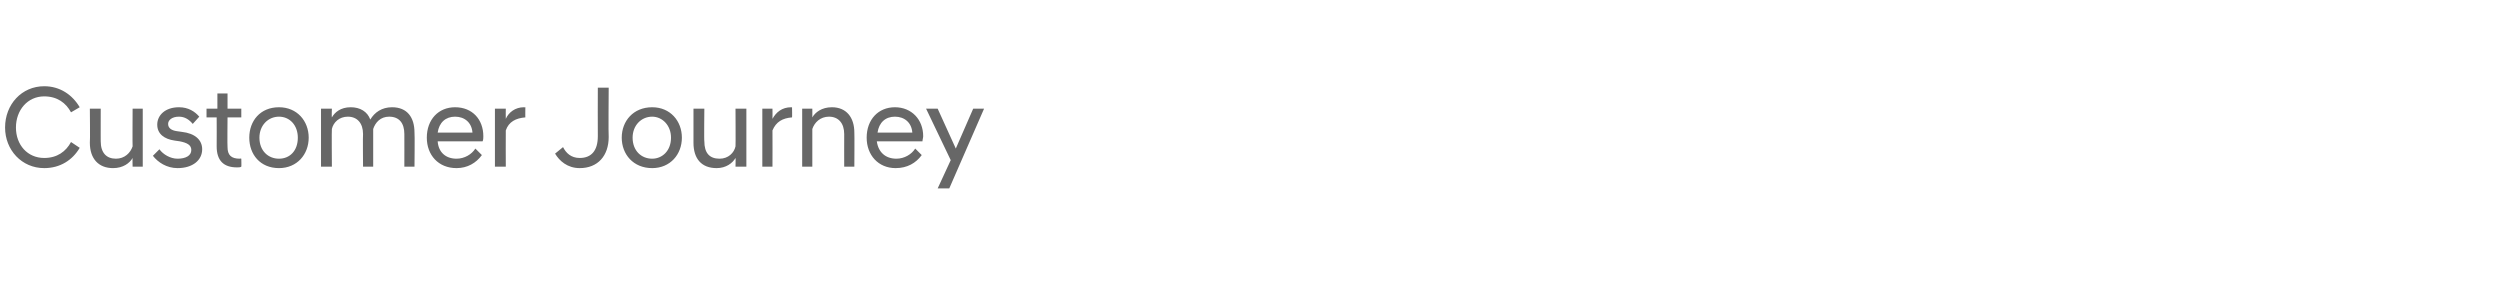 <?xml version="1.0" standalone="no"?>
<!DOCTYPE svg PUBLIC "-//W3C//DTD SVG 1.1//EN" "http://www.w3.org/Graphics/SVG/1.1/DTD/svg11.dtd">
<svg xmlns="http://www.w3.org/2000/svg" version="1.1" width="345px" height="38.9px" viewBox="0 -1 345 38.9" style="top:-1px">
  <desc>Customer Journey</desc>
  <defs/>
  <g id="Polygon288589">
    <path d="M 0.7 16.6 C 0.7 13.4 3 10.9 6.1 10.9 C 8.3 10.9 10 12.1 11 13.8 C 11 13.8 9.8 14.5 9.8 14.5 C 9.1 13.2 7.9 12.3 6.1 12.3 C 3.8 12.3 2.2 14.2 2.2 16.6 C 2.2 19 3.8 20.8 6.1 20.8 C 7.9 20.8 9.1 19.9 9.8 18.6 C 9.8 18.6 11 19.4 11 19.4 C 10 21.1 8.3 22.2 6.1 22.2 C 3 22.2 0.7 19.7 0.7 16.6 Z M 19.7 22 L 18.3 22 C 18.3 22 18.27 20.81 18.3 20.8 C 17.9 21.5 17 22.2 15.6 22.2 C 13.6 22.2 12.4 20.9 12.4 18.7 C 12.45 18.68 12.4 14 12.4 14 L 13.9 14 C 13.9 14 13.89 18.53 13.9 18.5 C 13.9 20.1 14.7 20.9 16 20.9 C 17.2 20.9 18 20.1 18.3 19.2 C 18.27 19.24 18.3 14 18.3 14 L 19.7 14 L 19.7 22 Z M 21.1 20.5 C 21.1 20.5 22 19.6 22 19.6 C 22.5 20.3 23.5 20.9 24.5 20.9 C 25.6 20.9 26.4 20.5 26.4 19.7 C 26.4 19 25.8 18.7 24.8 18.5 C 24.8 18.5 24.1 18.4 24.1 18.4 C 22.7 18.2 21.7 17.5 21.7 16.2 C 21.7 14.9 22.8 13.8 24.7 13.8 C 26 13.8 26.9 14.4 27.5 15.1 C 27.5 15.1 26.6 16.1 26.6 16.1 C 26.1 15.5 25.5 15.1 24.7 15.1 C 23.7 15.1 23.2 15.6 23.2 16.1 C 23.2 16.7 23.7 17 24.4 17.1 C 24.4 17.1 25.1 17.2 25.1 17.2 C 26.9 17.4 27.9 18.3 27.9 19.6 C 27.9 21.1 26.6 22.2 24.5 22.2 C 23 22.2 21.8 21.4 21.1 20.5 Z M 29.9 19.2 C 29.92 19.21 29.9 15.2 29.9 15.2 L 28.5 15.2 L 28.5 14 L 30 14 L 30 11.9 L 31.4 11.9 L 31.4 14 L 33.3 14 L 33.3 15.2 L 31.4 15.2 C 31.4 15.2 31.36 19.25 31.4 19.3 C 31.4 20.4 31.9 20.9 33.1 20.9 C 33.07 20.85 33.3 20.9 33.3 20.9 C 33.3 20.9 33.33 22.04 33.3 22 C 33.2 22.1 32.9 22.1 32.7 22.1 C 30.9 22.1 29.9 21.2 29.9 19.2 Z M 34.4 18 C 34.4 15.7 35.9 13.8 38.5 13.8 C 41 13.8 42.6 15.7 42.6 18 C 42.6 20.3 41 22.2 38.5 22.2 C 35.9 22.2 34.4 20.3 34.4 18 Z M 41.1 18 C 41.1 16.3 40 15.1 38.5 15.1 C 37 15.1 35.8 16.3 35.8 18 C 35.8 19.8 37 20.9 38.5 20.9 C 40 20.9 41.1 19.8 41.1 18 Z M 55.8 17.5 C 55.8 16 55.1 15.1 53.7 15.1 C 52.5 15.1 51.8 15.9 51.5 16.8 C 51.5 16.79 51.5 22 51.5 22 L 50.1 22 C 50.1 22 50.06 17.49 50.1 17.5 C 50.1 16 49.3 15.1 48 15.1 C 46.8 15.1 46 15.9 45.8 16.8 C 45.76 16.79 45.8 22 45.8 22 L 44.3 22 L 44.3 14 L 45.8 14 C 45.8 14 45.76 15.22 45.8 15.2 C 46.2 14.5 47 13.8 48.4 13.8 C 49.7 13.8 50.7 14.4 51.1 15.5 C 51.7 14.5 52.7 13.8 54.1 13.8 C 56.2 13.8 57.2 15.2 57.2 17.3 C 57.25 17.35 57.2 22 57.2 22 L 55.8 22 C 55.8 22 55.81 17.49 55.8 17.5 Z M 58.9 18 C 58.9 15.5 60.5 13.8 62.8 13.8 C 65.2 13.8 66.7 15.5 66.7 17.8 C 66.7 18 66.7 18.3 66.6 18.5 C 66.6 18.5 60.4 18.5 60.4 18.5 C 60.5 20 61.5 20.9 63 20.9 C 64.1 20.9 65.1 20.3 65.6 19.5 C 65.6 19.5 66.5 20.4 66.5 20.4 C 65.7 21.5 64.5 22.2 63 22.2 C 60.5 22.2 58.9 20.4 58.9 18 Z M 60.4 17.3 C 60.4 17.3 65.2 17.3 65.2 17.3 C 65.1 15.9 64.1 15.1 62.8 15.1 C 61.5 15.1 60.6 15.9 60.4 17.3 Z M 68.3 14 L 69.8 14 C 69.8 14 69.78 15.38 69.8 15.4 C 70.2 14.5 71.1 13.8 72.3 13.8 C 72.3 13.83 72.5 13.8 72.5 13.8 C 72.5 13.8 72.48 15.22 72.5 15.2 C 71.2 15.3 70.2 15.8 69.8 17 C 69.78 17.03 69.8 22 69.8 22 L 68.3 22 L 68.3 14 Z M 76.6 20.2 C 76.6 20.2 77.7 19.3 77.7 19.3 C 78.1 20.1 78.8 20.8 80 20.8 C 81.6 20.8 82.5 19.8 82.5 17.8 C 82.48 17.81 82.5 11.1 82.5 11.1 L 84 11.1 C 84 11.1 83.95 17.86 84 17.9 C 84 20.5 82.5 22.2 80 22.2 C 78.3 22.2 77.2 21.2 76.6 20.2 Z M 85.8 18 C 85.8 15.7 87.4 13.8 90 13.8 C 92.5 13.8 94.1 15.7 94.1 18 C 94.1 20.3 92.5 22.2 90 22.2 C 87.4 22.2 85.8 20.3 85.8 18 Z M 92.6 18 C 92.6 16.3 91.4 15.1 90 15.1 C 88.5 15.1 87.3 16.3 87.3 18 C 87.3 19.8 88.5 20.9 90 20.9 C 91.4 20.9 92.6 19.8 92.6 18 Z M 103 22 L 101.5 22 C 101.5 22 101.53 20.81 101.5 20.8 C 101.1 21.5 100.2 22.2 98.9 22.2 C 96.8 22.2 95.7 20.9 95.7 18.7 C 95.71 18.68 95.7 14 95.7 14 L 97.2 14 C 97.2 14 97.15 18.53 97.2 18.5 C 97.2 20.1 97.9 20.9 99.3 20.9 C 100.5 20.9 101.3 20.1 101.5 19.2 C 101.53 19.24 101.5 14 101.5 14 L 103 14 L 103 22 Z M 105.2 14 L 106.6 14 C 106.6 14 106.62 15.38 106.6 15.4 C 107.1 14.5 107.9 13.8 109.2 13.8 C 109.15 13.83 109.3 13.8 109.3 13.8 C 109.3 13.8 109.33 15.22 109.3 15.2 C 108 15.3 107.1 15.8 106.6 17 C 106.62 17.03 106.6 22 106.6 22 L 105.2 22 L 105.2 14 Z M 110.7 14 L 112.1 14 C 112.1 14 112.11 15.22 112.1 15.2 C 112.5 14.5 113.4 13.8 114.8 13.8 C 116.8 13.8 117.9 15.2 117.9 17.3 C 117.93 17.35 117.9 22 117.9 22 L 116.5 22 C 116.5 22 116.49 17.49 116.5 17.5 C 116.5 16 115.7 15.1 114.4 15.1 C 113.2 15.1 112.4 15.9 112.1 16.8 C 112.11 16.79 112.1 22 112.1 22 L 110.7 22 L 110.7 14 Z M 119.6 18 C 119.6 15.5 121.2 13.8 123.5 13.8 C 125.8 13.8 127.4 15.5 127.4 17.8 C 127.4 18 127.3 18.3 127.3 18.5 C 127.3 18.5 121 18.5 121 18.5 C 121.2 20 122.2 20.9 123.7 20.9 C 124.8 20.9 125.8 20.3 126.3 19.5 C 126.3 19.5 127.2 20.4 127.2 20.4 C 126.4 21.5 125.2 22.2 123.6 22.2 C 121.2 22.2 119.6 20.4 119.6 18 Z M 121.1 17.3 C 121.1 17.3 125.9 17.3 125.9 17.3 C 125.8 15.9 124.8 15.1 123.5 15.1 C 122.2 15.1 121.3 15.9 121.1 17.3 Z M 131.2 21.1 L 127.8 14 L 129.4 14 L 131.9 19.5 L 134.3 14 L 135.8 14 L 131 25 L 129.4 25 L 131.2 21.1 Z " stroke="none" fill="#676767"/>
  </g>
</svg>